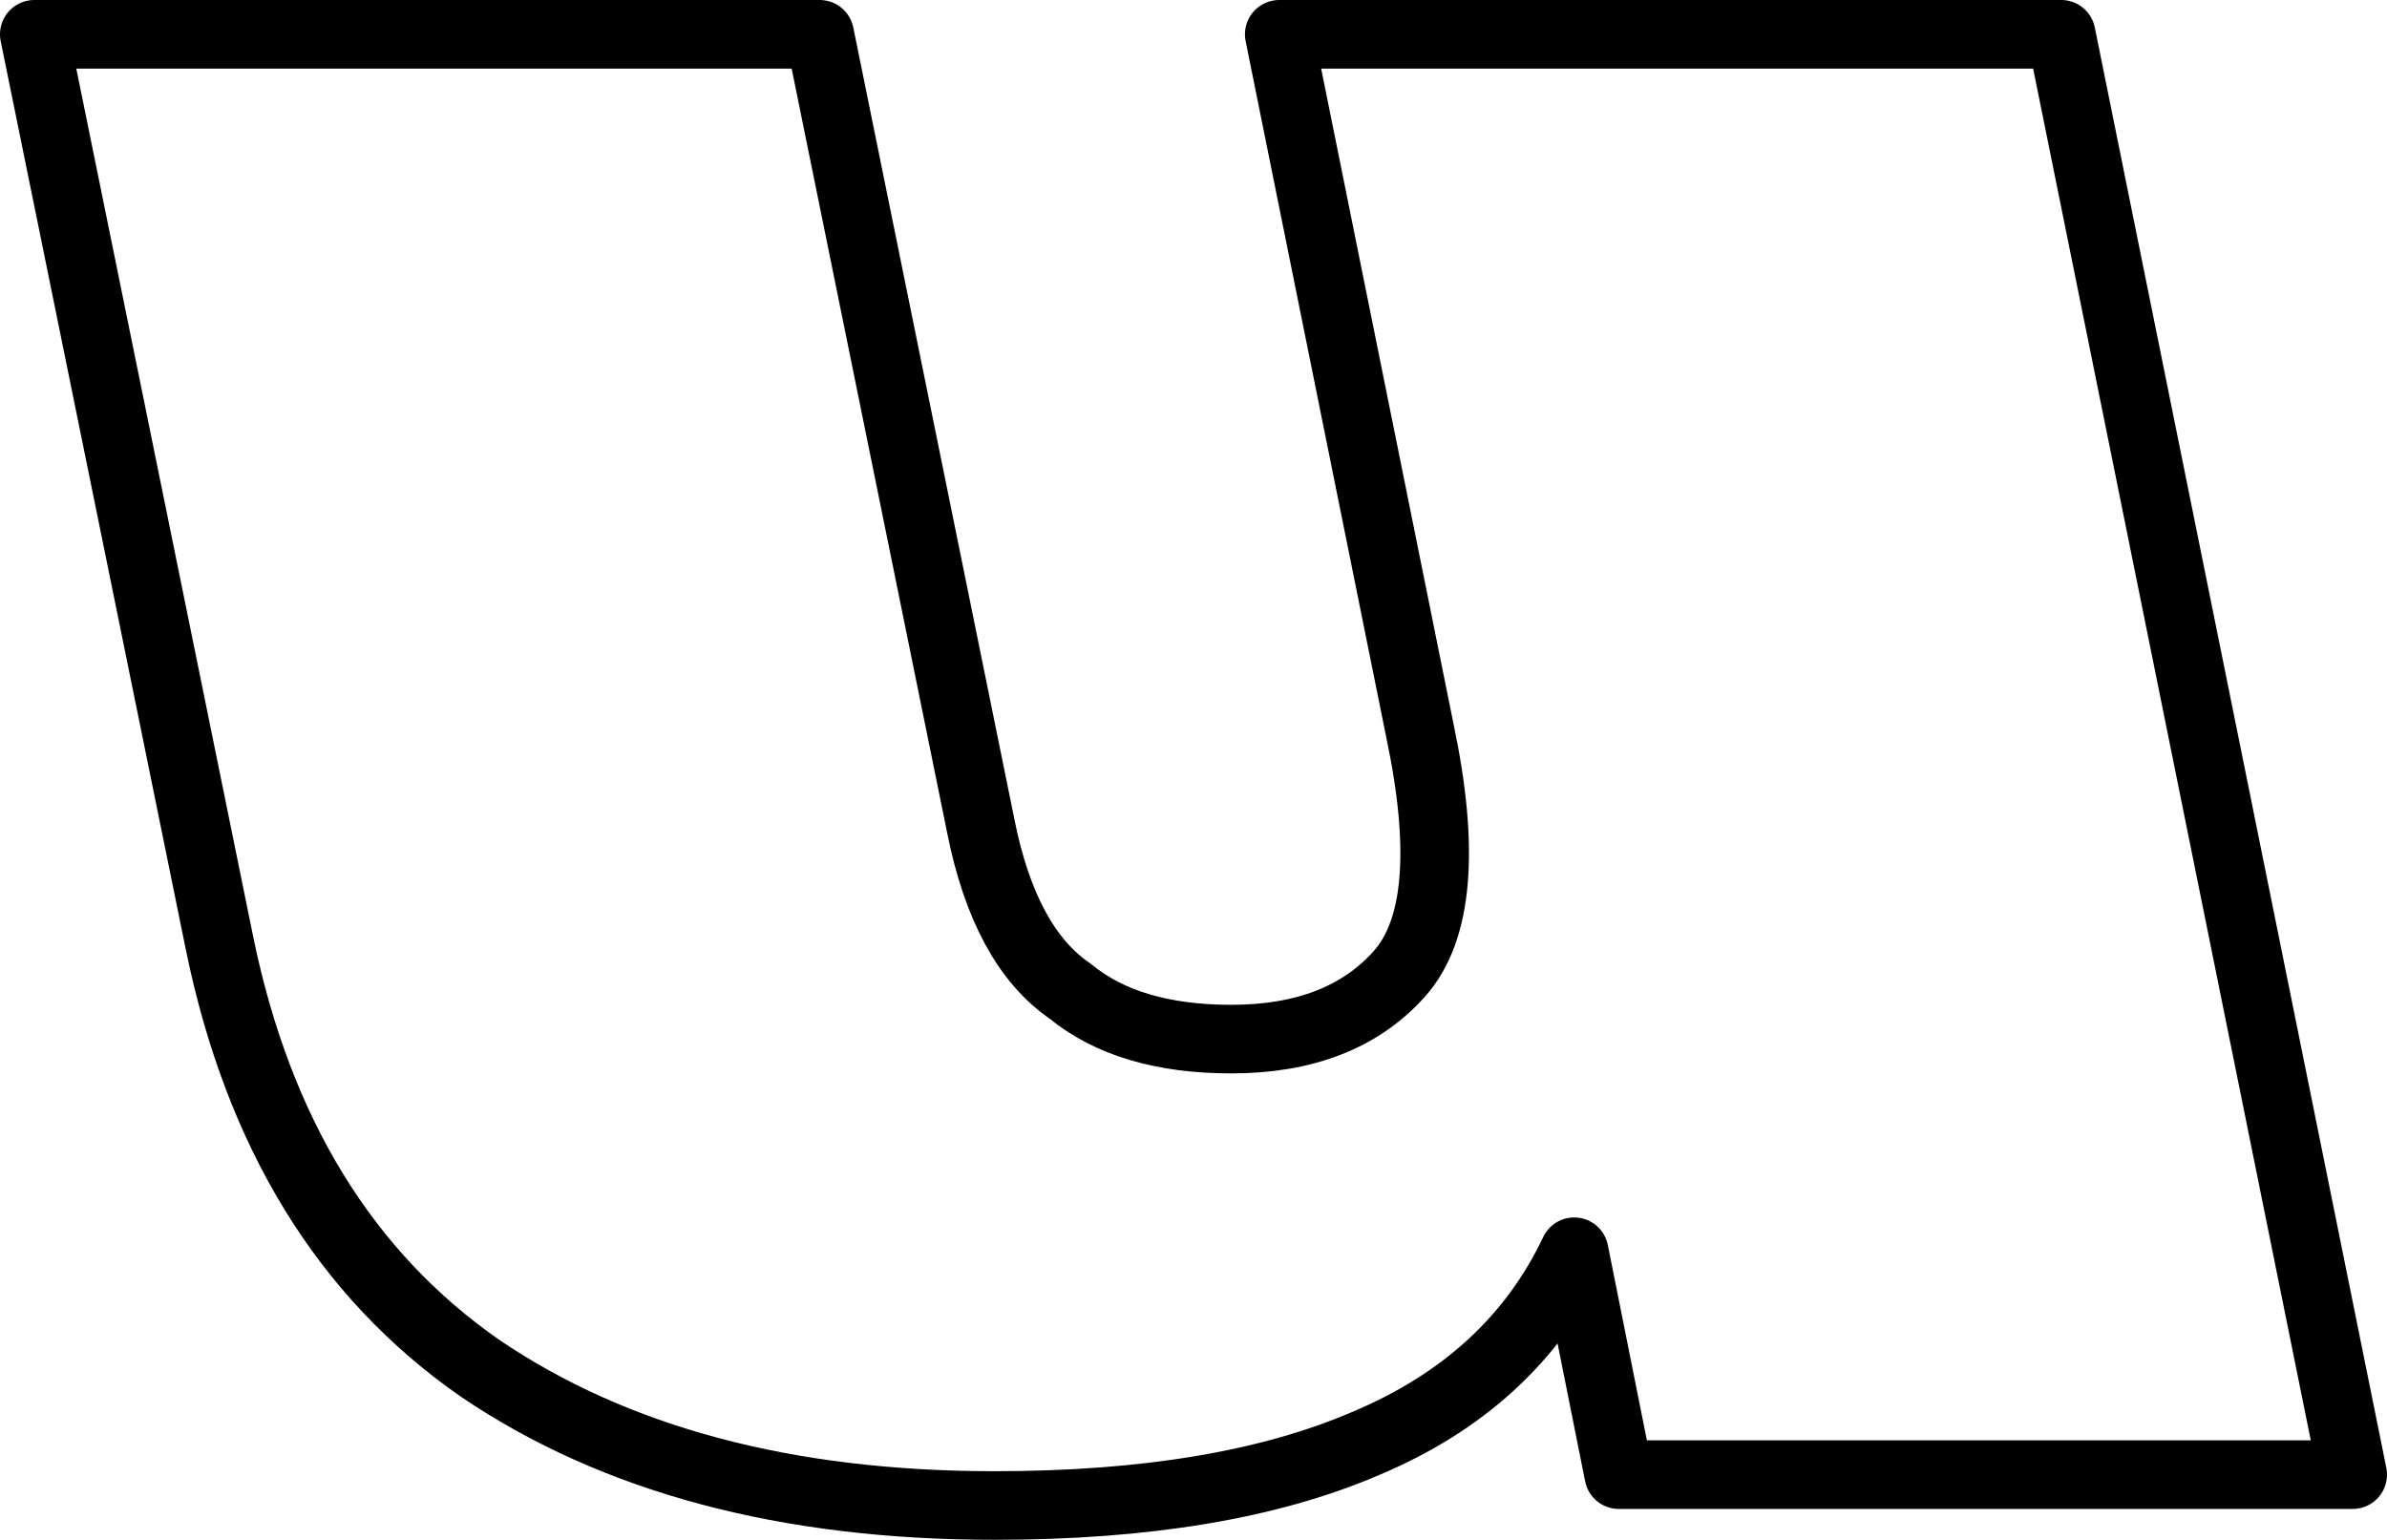 <?xml version="1.0" encoding="UTF-8" standalone="no"?>
<svg xmlns:xlink="http://www.w3.org/1999/xlink" height="22.45px" width="34.8px" xmlns="http://www.w3.org/2000/svg">
  <g transform="matrix(1.0, 0.0, 0.0, 1.0, -217.9, -160.45)">
    <path d="M236.55 160.95 L247.95 160.95 252.2 181.95 241.5 181.95 240.85 178.7 Q239.95 180.6 237.8 181.5 235.7 182.4 232.4 182.4 227.85 182.4 224.9 180.4 221.95 178.35 221.1 174.2 L218.4 160.95 229.85 160.95 232.2 172.5 Q232.55 174.25 233.5 174.9 234.35 175.6 235.85 175.6 237.45 175.6 238.3 174.65 239.15 173.7 238.6 171.1 L236.55 160.95 Z" fill="none" stroke="#000000" stroke-linecap="round" stroke-linejoin="round" stroke-width="1.0"/>
  </g>
</svg>
